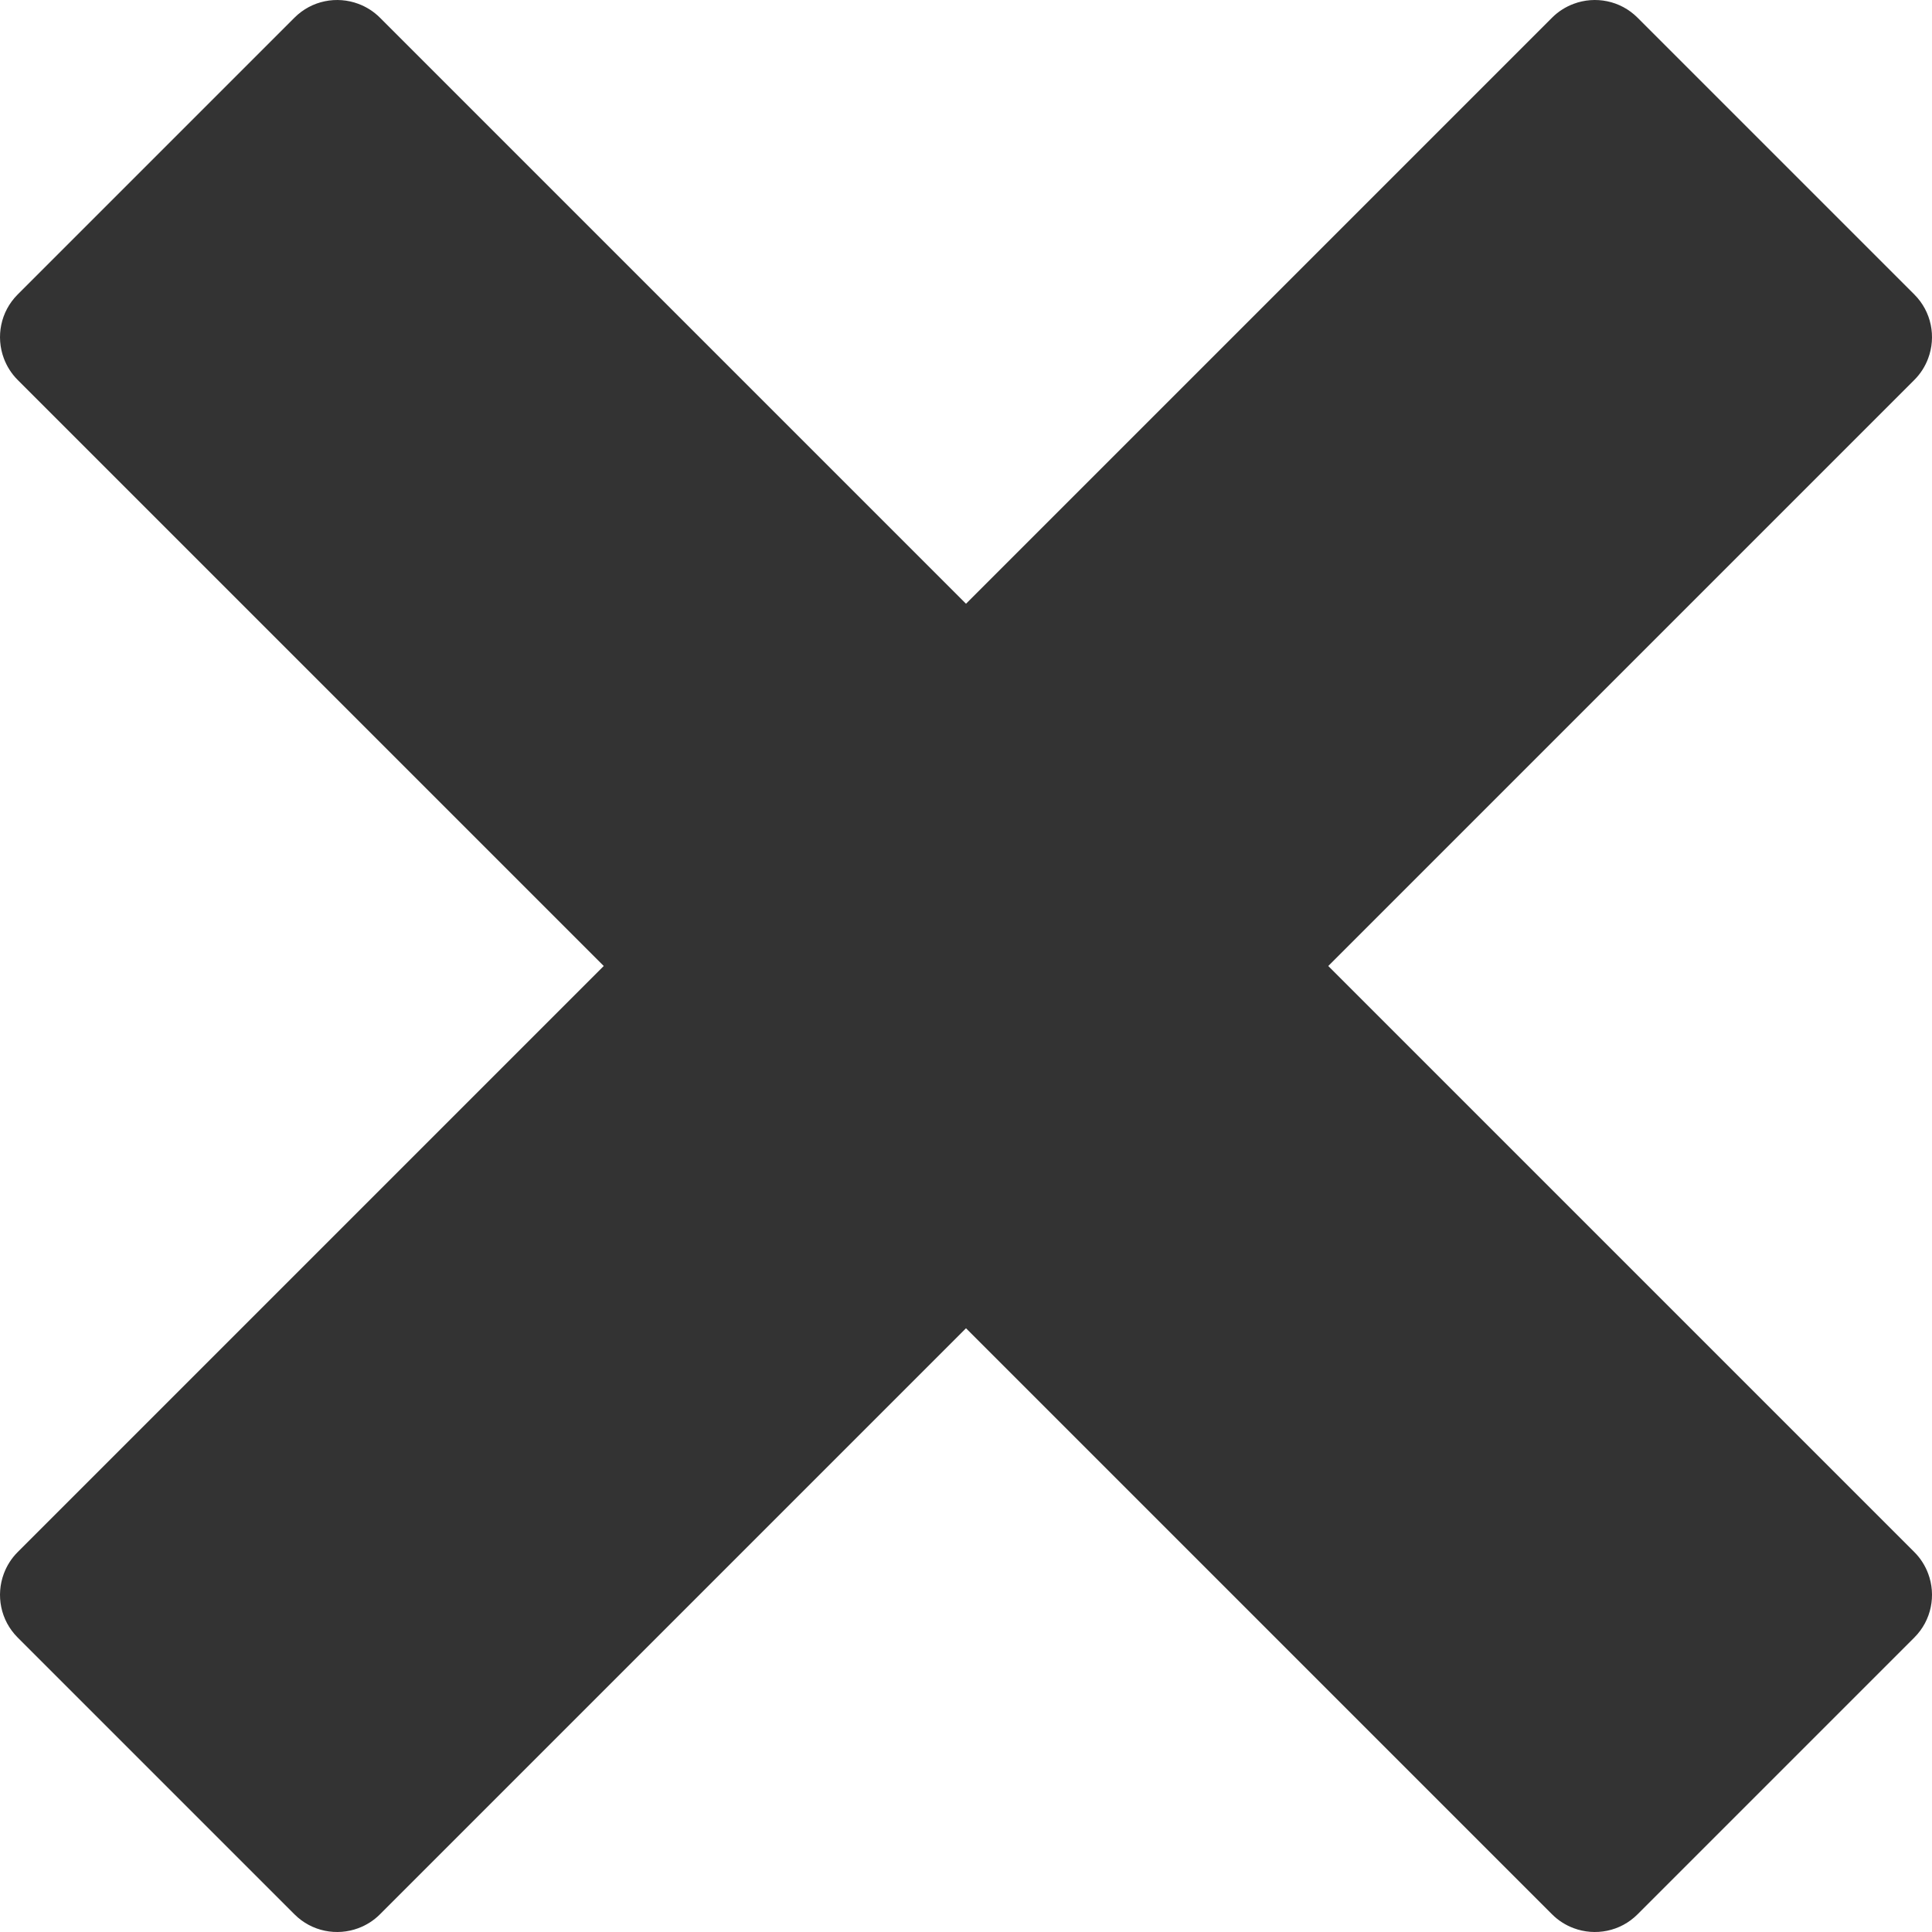 <?xml version="1.0" encoding="utf-8"?> <!-- Generator: IcoMoon.io --> <!DOCTYPE svg PUBLIC "-//W3C//DTD SVG 1.1//EN" "http://www.w3.org/Graphics/SVG/1.1/DTD/svg11.dtd"> <svg width="512" height="512" viewBox="0 0 512 512" xmlns="http://www.w3.org/2000/svg" xmlns:xlink="http://www.w3.org/1999/xlink" fill="#333333"><path d="M 507.331,411.33c-0.002-0.002-0.004-0.004-0.006-0.005L 352.003,256.00l 155.322-155.325c 0.002-0.002, 0.004-0.003, 0.006-0.005 c 1.672-1.673, 2.881-3.627, 3.656-5.708c 2.123-5.688, 0.912-12.341-3.662-16.915L 433.952,4.674c-4.574-4.573-11.225-5.783-16.914-3.66 c-2.08,0.775-4.035,1.984-5.709,3.655c0.00,0.002-0.002,0.003-0.004,0.005L 256.001,160.00L 100.677,4.675 c-0.002-0.002-0.003-0.003-0.005-0.005c-1.673-1.671-3.627-2.88-5.707-3.655c-5.69-2.124-12.341-0.913-16.915,3.66L 4.676,78.049 c-4.574,4.574-5.784,11.226-3.661,16.914c 0.776,2.08, 1.985,4.036, 3.656,5.708c 0.002,0.001, 0.003,0.003, 0.005,0.005L 160.001,256.00 L 4.676,411.326c-0.001,0.002-0.003,0.003-0.004,0.005c-1.671,1.673-2.88,3.627-3.657,5.707c-2.124,5.688-0.913,12.341, 3.661,16.915 l 73.374,73.373c 4.575,4.574, 11.226,5.784, 16.915,3.661c 2.08-0.776, 4.035-1.985, 5.708-3.656c 0.001-0.002, 0.003-0.003, 0.005-0.005 l 155.324-155.325l 155.324,155.325c 0.002,0.001, 0.004,0.003, 0.006,0.004c 1.674,1.672, 3.627,2.881, 5.707,3.657 c 5.689,2.123, 12.342,0.913, 16.914-3.661l 73.373-73.374c 4.574-4.574, 5.785-11.227, 3.662-16.915 C 510.212,414.957, 509.003,413.003, 507.331,411.33z" ></path></svg>